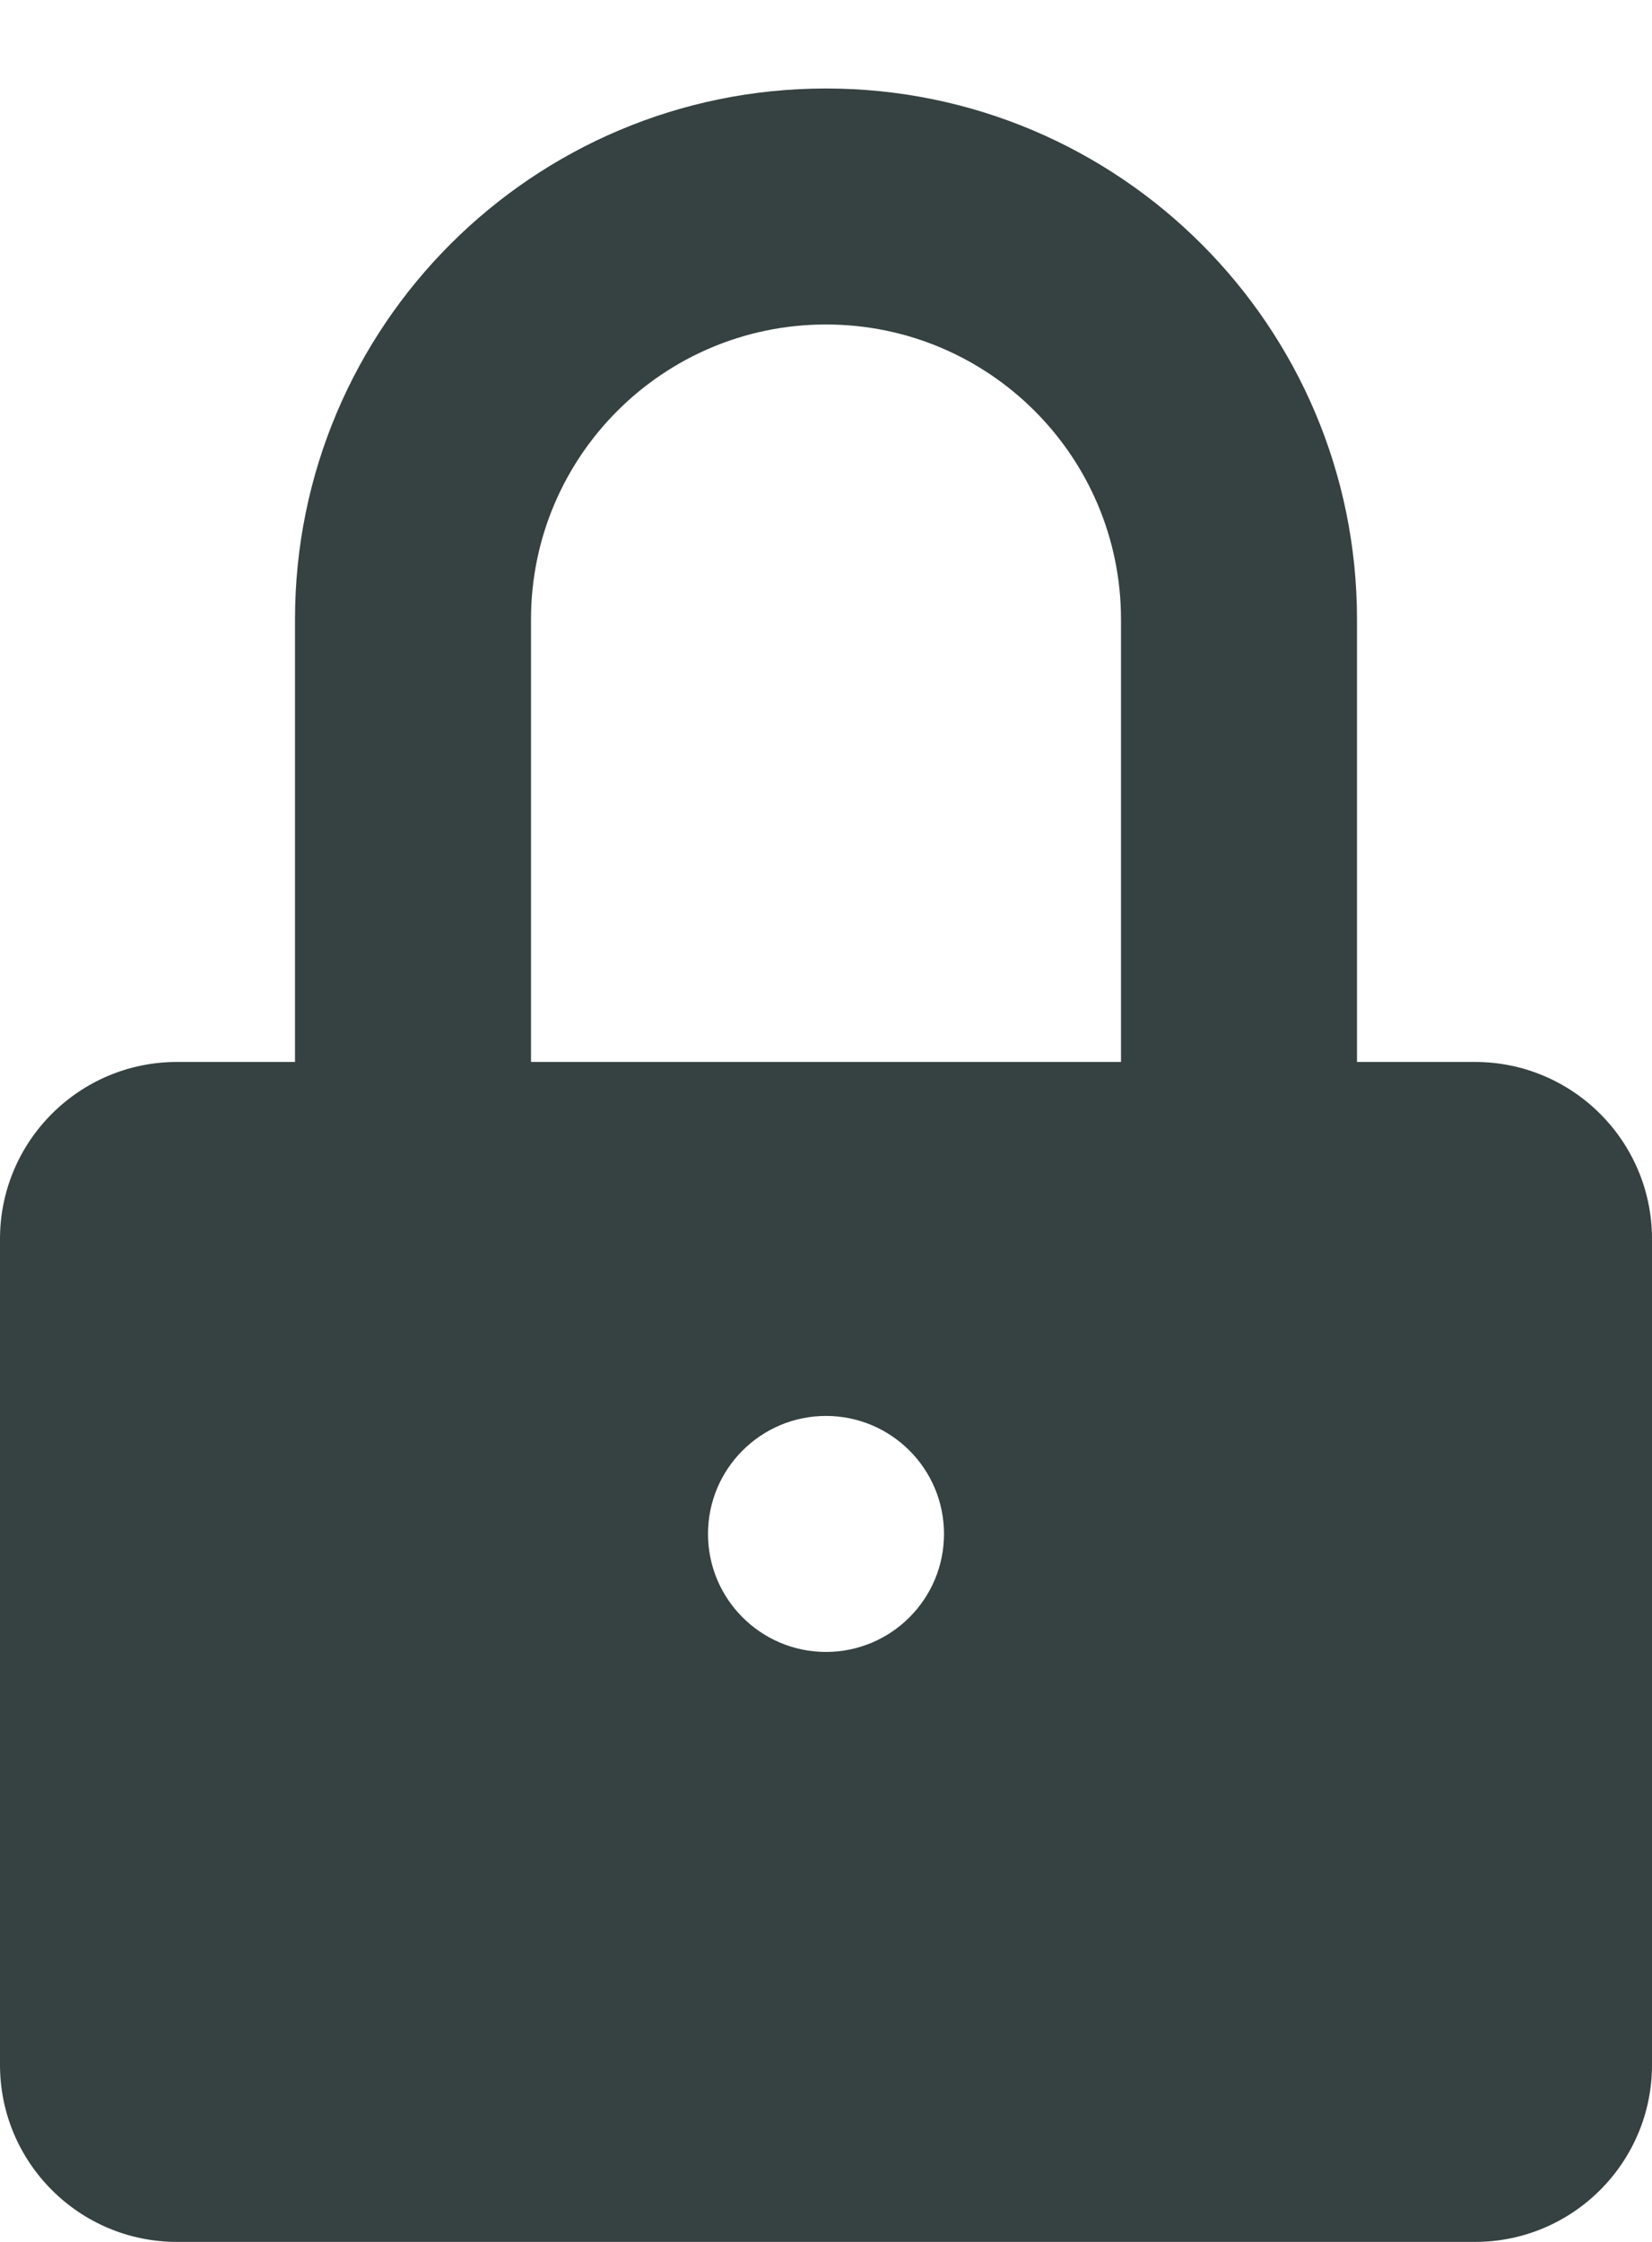 <svg width="14" height="19" viewBox="0 0 14 19" fill="none" xmlns="http://www.w3.org/2000/svg">
<path fill-rule="evenodd" clip-rule="evenodd" d="M2.5 9V5.25C2.5 2.765 4.515 0.75 7 0.75C9.485 0.75 11.5 2.765 11.5 5.25V9H12.5C13.328 9 14 9.672 14 10.5V17.5C14 18.328 13.328 19 12.5 19H1.5C0.672 19 0 18.328 0 17.5V10.5C0 9.672 0.672 9 1.5 9H2.5ZM4.5 5.25C4.5 3.869 5.619 2.75 7 2.75C8.381 2.75 9.5 3.869 9.5 5.25V9H4.5V5.25ZM8 13C8 13.552 7.552 14 7 14C6.448 14 6 13.552 6 13C6 12.448 6.448 12 7 12C7.552 12 8 12.448 8 13Z" fill="#364141"/>
</svg>
